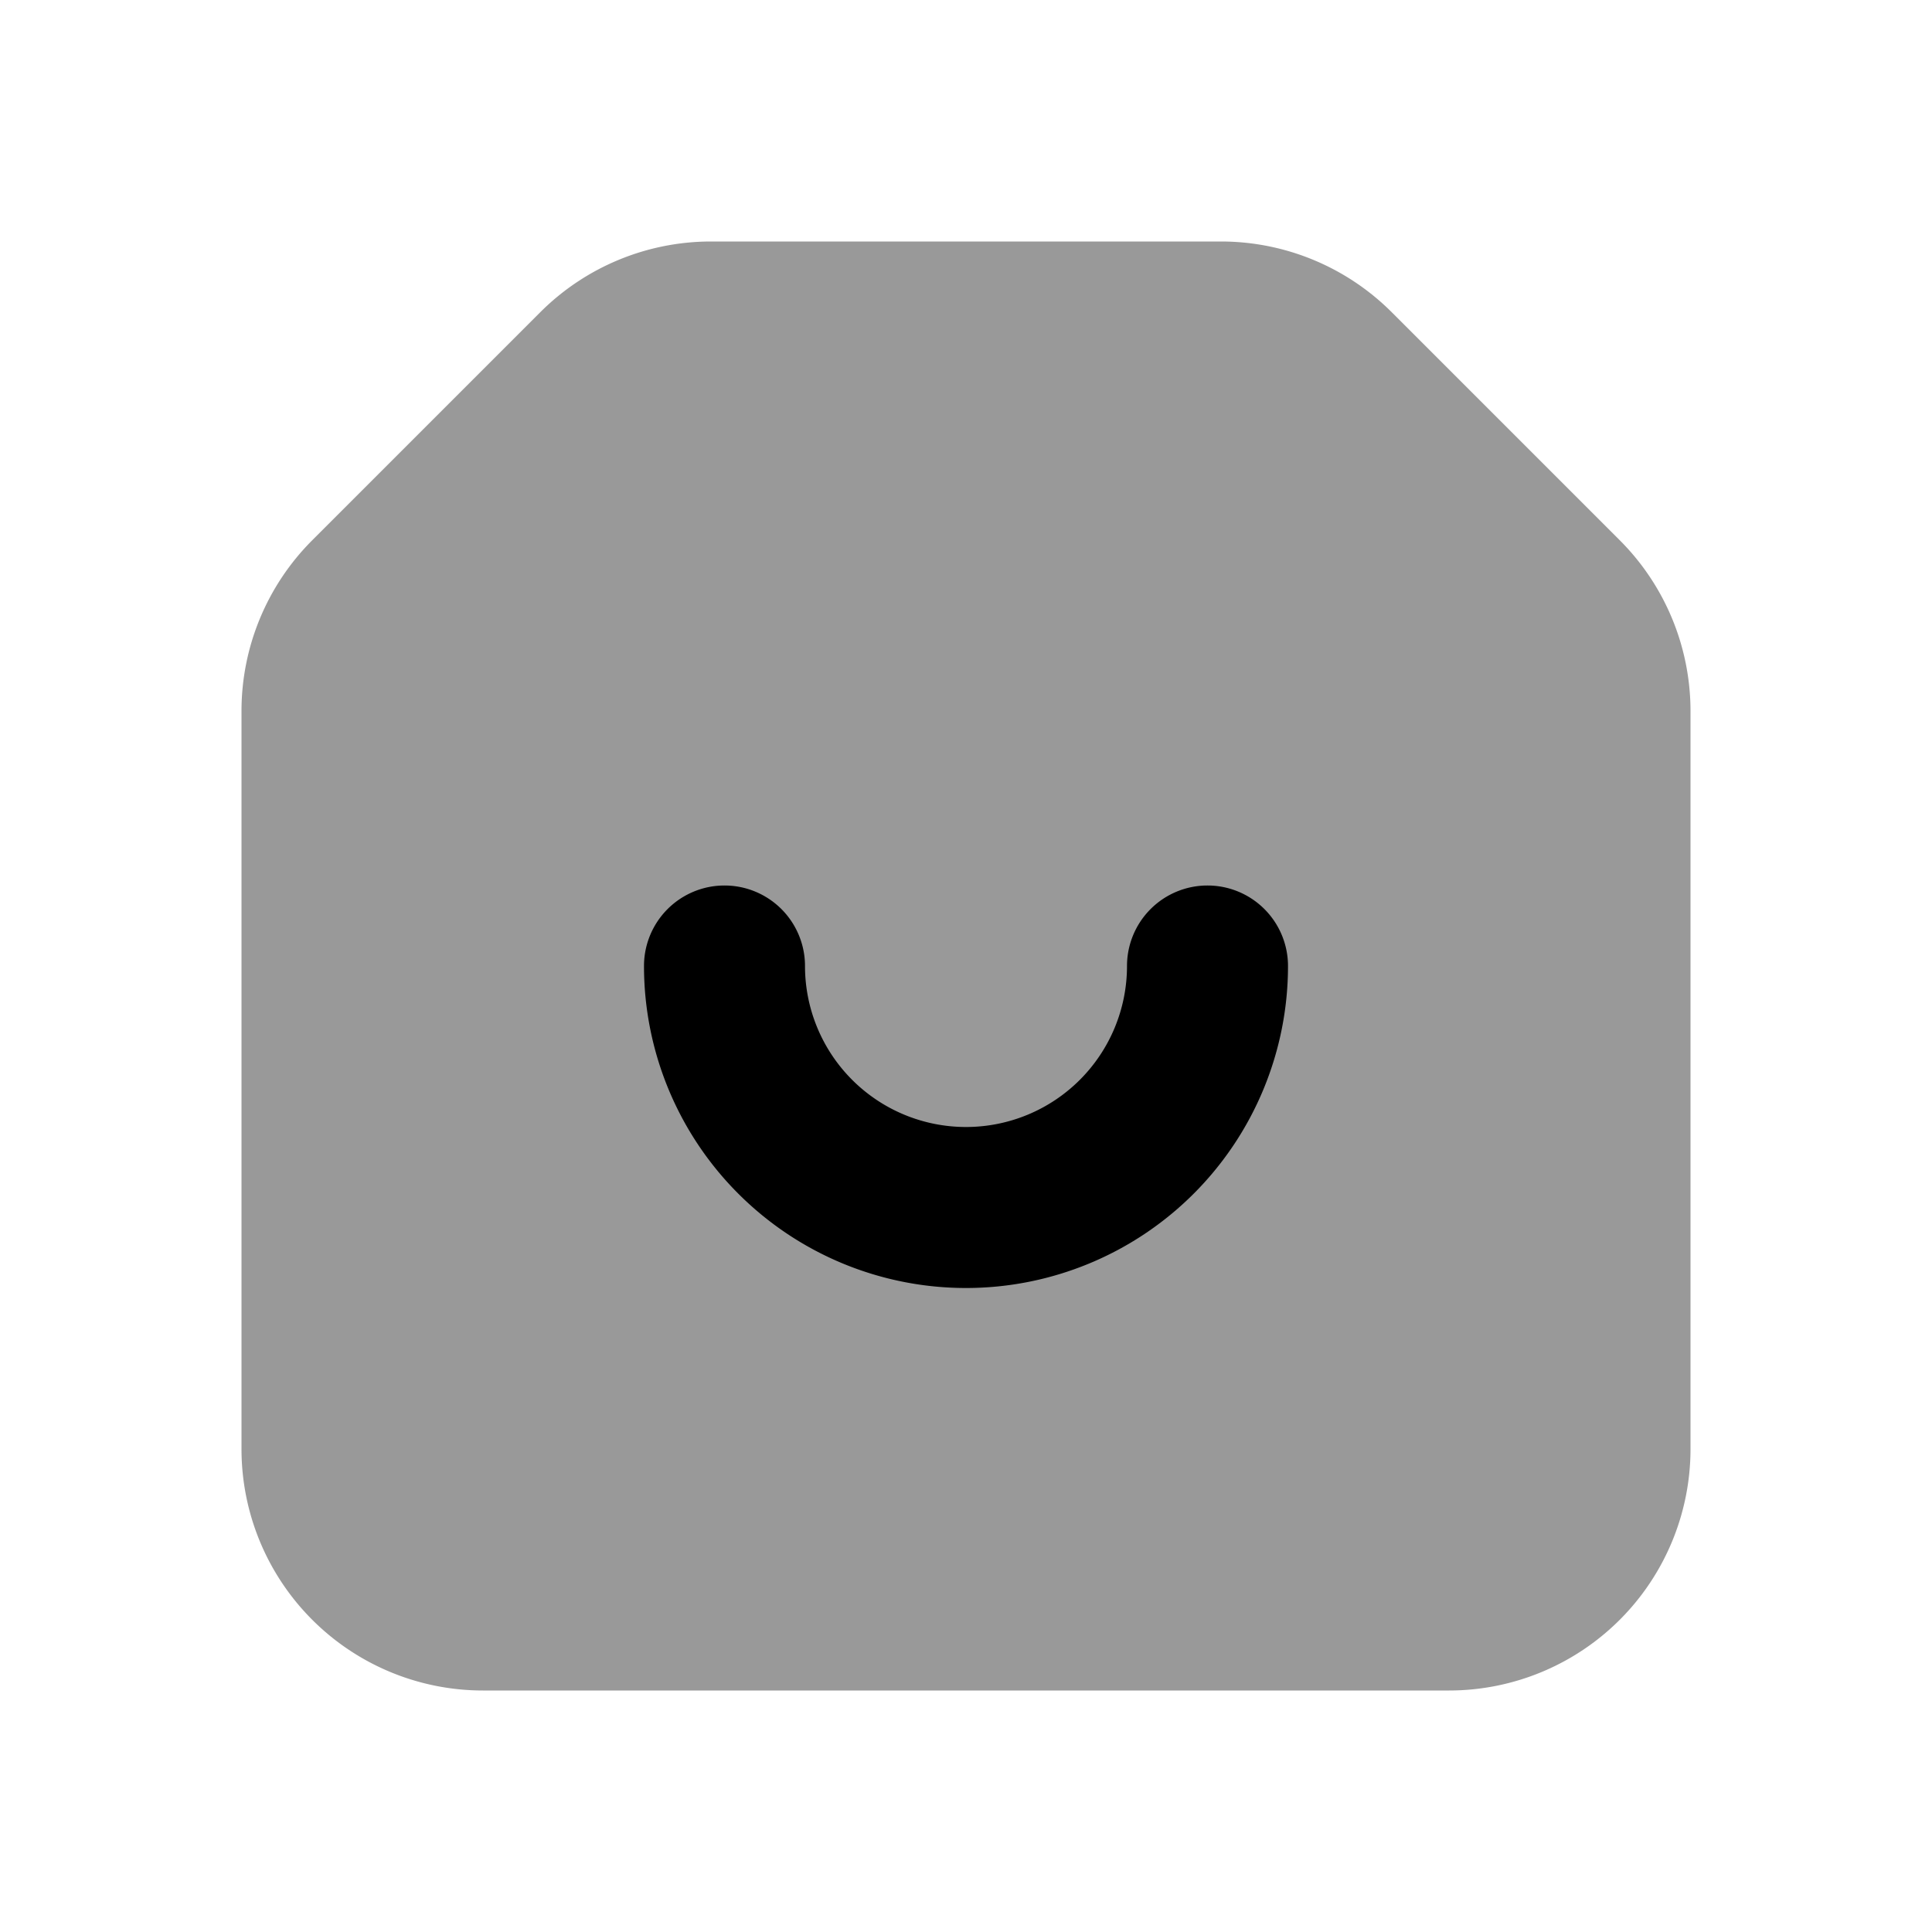 <svg id="shopping-bag-outline" xmlns="http://www.w3.org/2000/svg" width="24" height="24" viewBox="0 0 24 24">
  <g id="shopping-bag-outline-2" data-name="shopping-bag-outline">
    <rect id="Rectangle" width="24" height="24" fill="#fff" opacity="0"/>
    <path id="Shape" d="M3,18a3,3,0,0,1-3-3V5.83A3,3,0,0,1,.88,3.71L3.71.88A3,3,0,0,1,5.83,0h6.34a3,3,0,0,1,2.12.88l2.83,2.83A3,3,0,0,1,18,5.83V15a3,3,0,0,1-3,3Z" transform="translate(3 3)" fill="currentColor" opacity="0.4"/>
    <path id="Path" d="M7,0A1,1,0,0,0,6,1,2,2,0,0,1,2,1,1,1,0,0,0,0,1,4,4,0,0,0,8,1,1,1,0,0,0,7,0Z" transform="translate(8 11)" fill="currentColor" />
  </g>
</svg>
